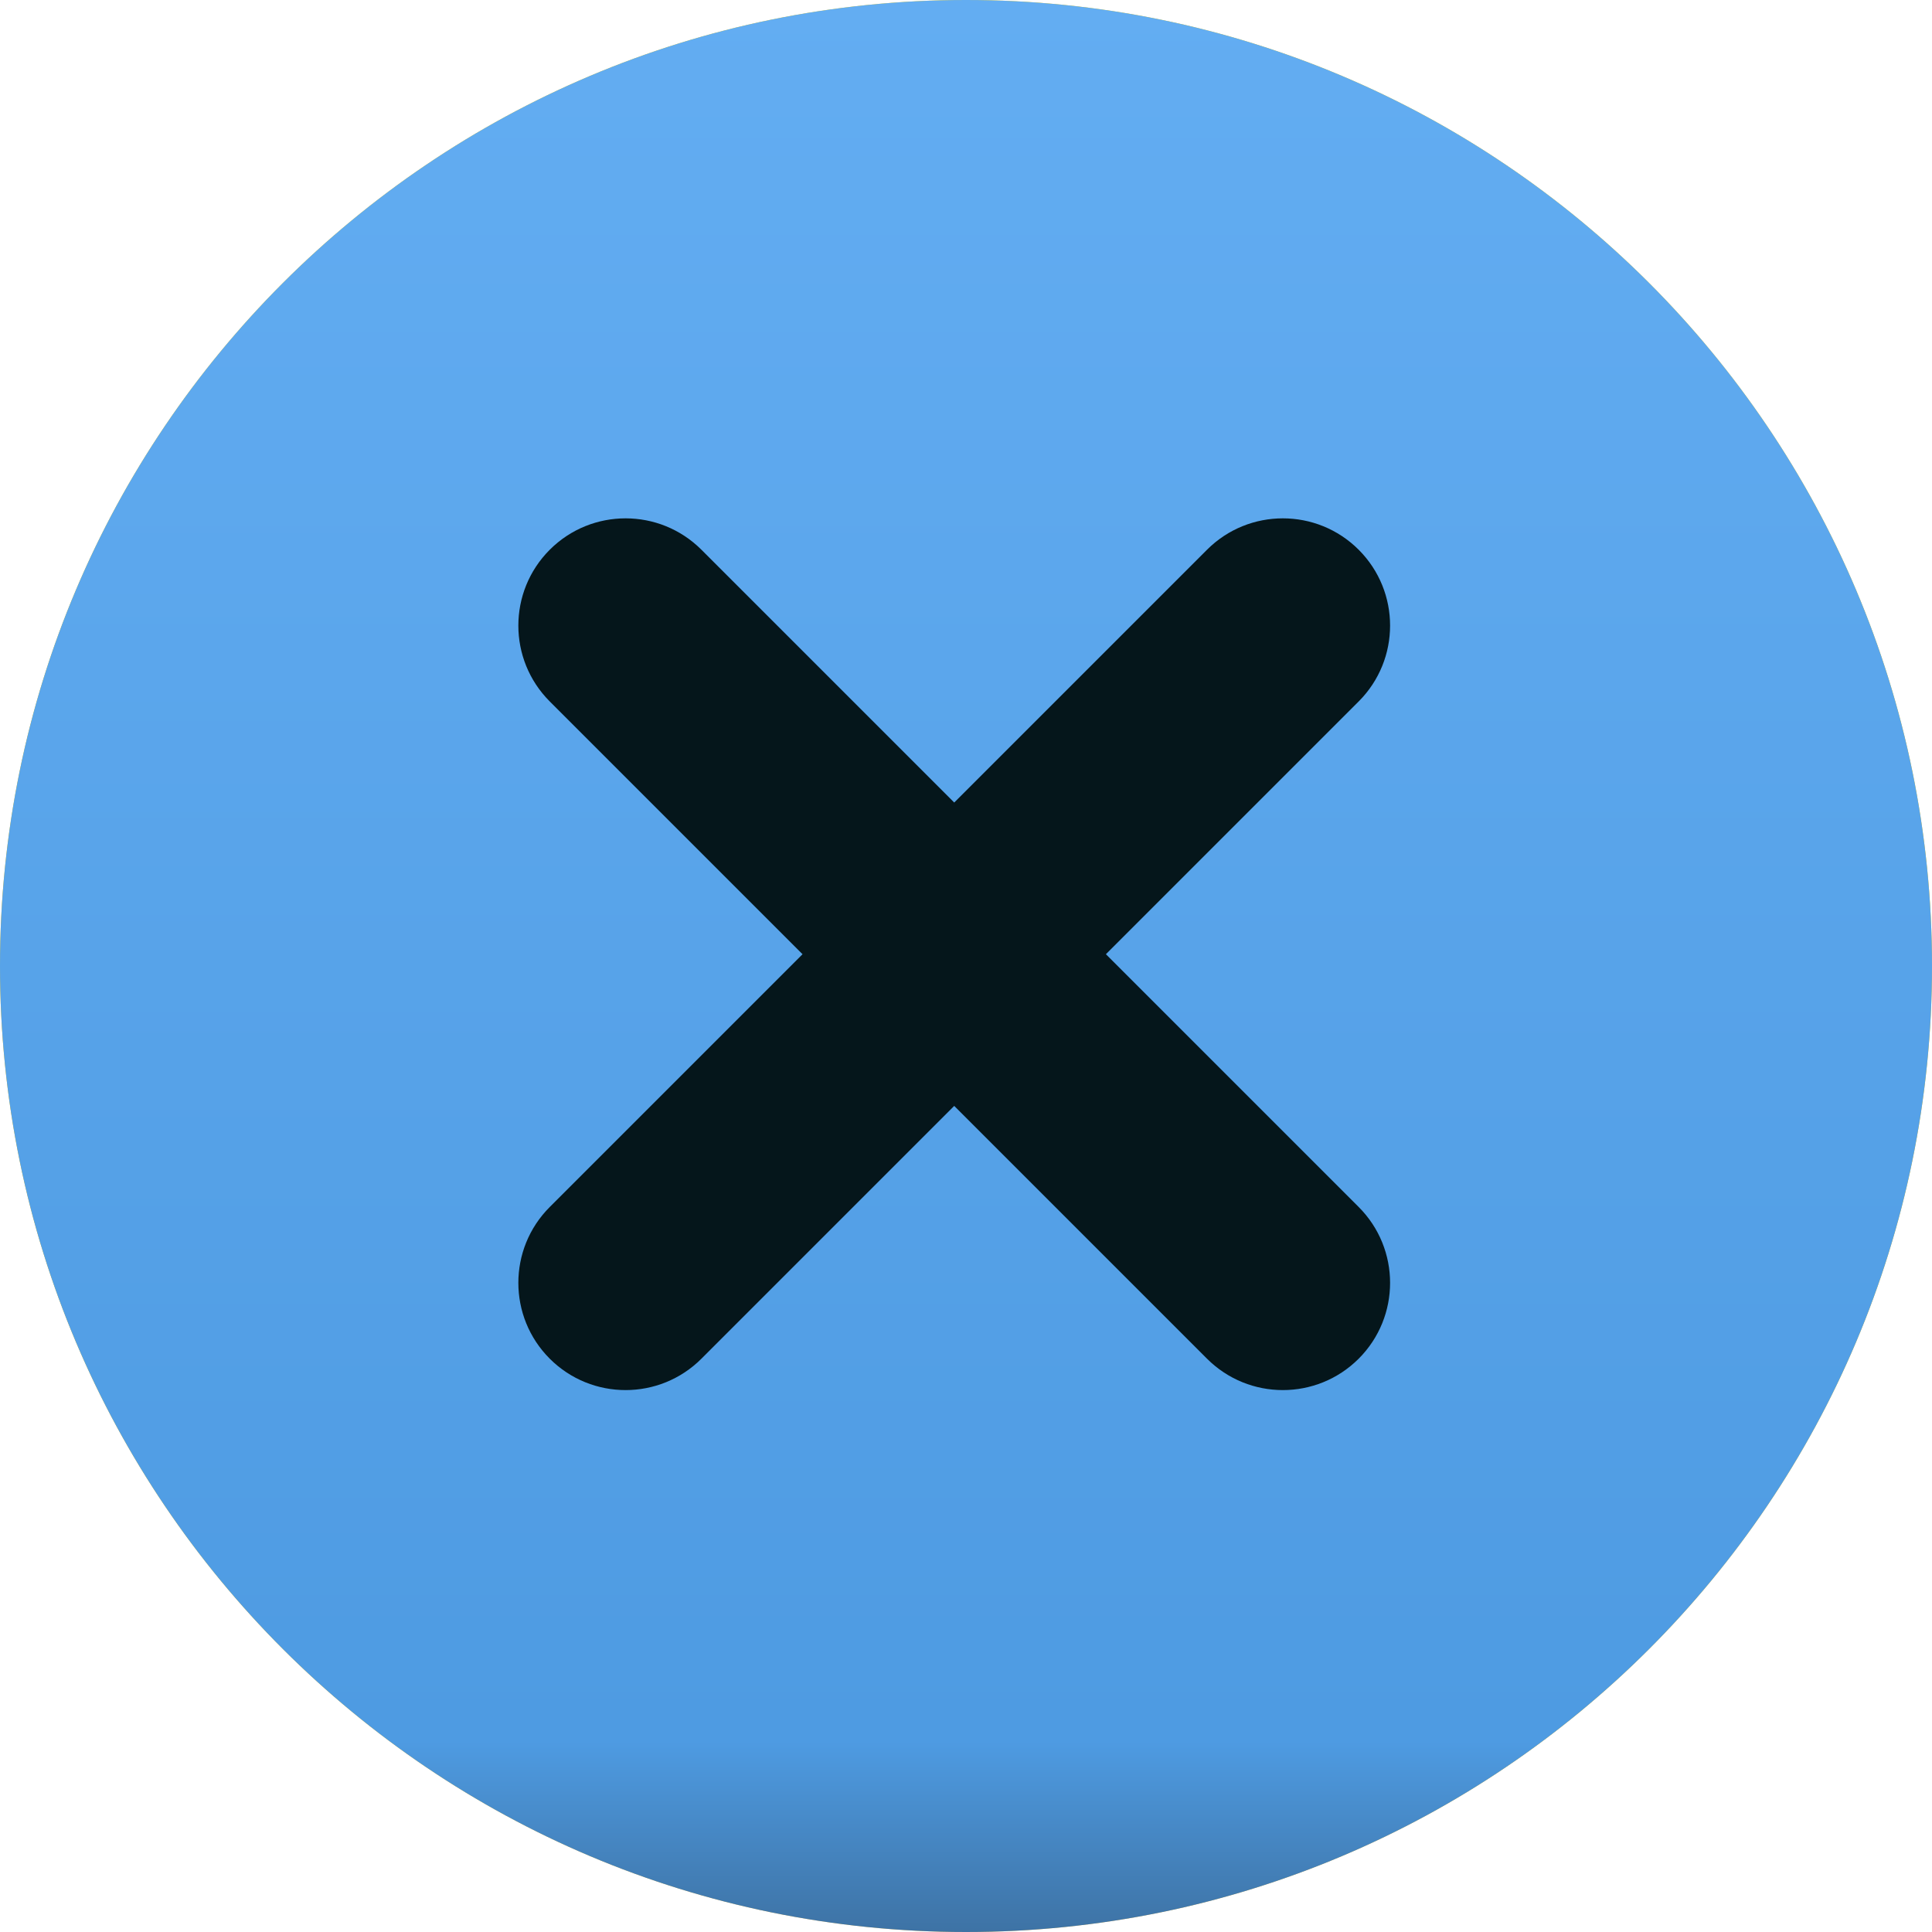 <svg xmlns="http://www.w3.org/2000/svg" xmlns:xlink="http://www.w3.org/1999/xlink" width="82" height="82" viewBox="0 0 82 82">
  <defs>
    <linearGradient id="icon_remove-a" x1="50%" x2="50%" y1="0%" y2="100%">
      <stop offset="0%" stop-color="#FFD201"/>
      <stop offset="89.317%" stop-color="#F3B704"/>
      <stop offset="100%" stop-color="#EDC25E"/>
    </linearGradient>
    <linearGradient id="icon_remove-c" x1="50%" x2="50%" y1="0%" y2="100%">
      <stop offset="0%" stop-color="#63ADF2"/>
      <stop offset="89.794%" stop-color="#4E9BE2"/>
      <stop offset="100%" stop-color="#3D71A2"/>
    </linearGradient>
    <path id="icon_remove-b" d="M41,0 C18.356,0 0,18.356 0,41 C0,63.644 18.356,82 41,82 C63.644,82 82,63.644 82,41 C82,18.356 63.644,0 41,0 Z"/>
  </defs>
  <g fill="none">
    <use fill="url(#icon_remove-a)" xlink:href="#icon_remove-b"/>
    <use fill="url(#icon_remove-c)" xlink:href="#icon_remove-b"/>
    <path fill="#05161B" d="M57.667,23.333 C59.444,25.111 59.444,27.993 57.667,29.771 L46.938,40.5 L57.667,51.229 C59.444,53.007 59.444,55.889 57.667,57.667 C55.889,59.444 53.007,59.444 51.229,57.667 L40.5,46.938 L29.771,57.667 C27.993,59.444 25.111,59.444 23.333,57.667 C21.556,55.889 21.556,53.007 23.333,51.229 L34.062,40.5 L23.333,29.771 C21.556,27.993 21.556,25.111 23.333,23.333 C25.111,21.556 27.993,21.556 29.771,23.333 L40.5,34.062 L51.229,23.333 C53.007,21.556 55.889,21.556 57.667,23.333 Z"/>
  </g>
</svg>
